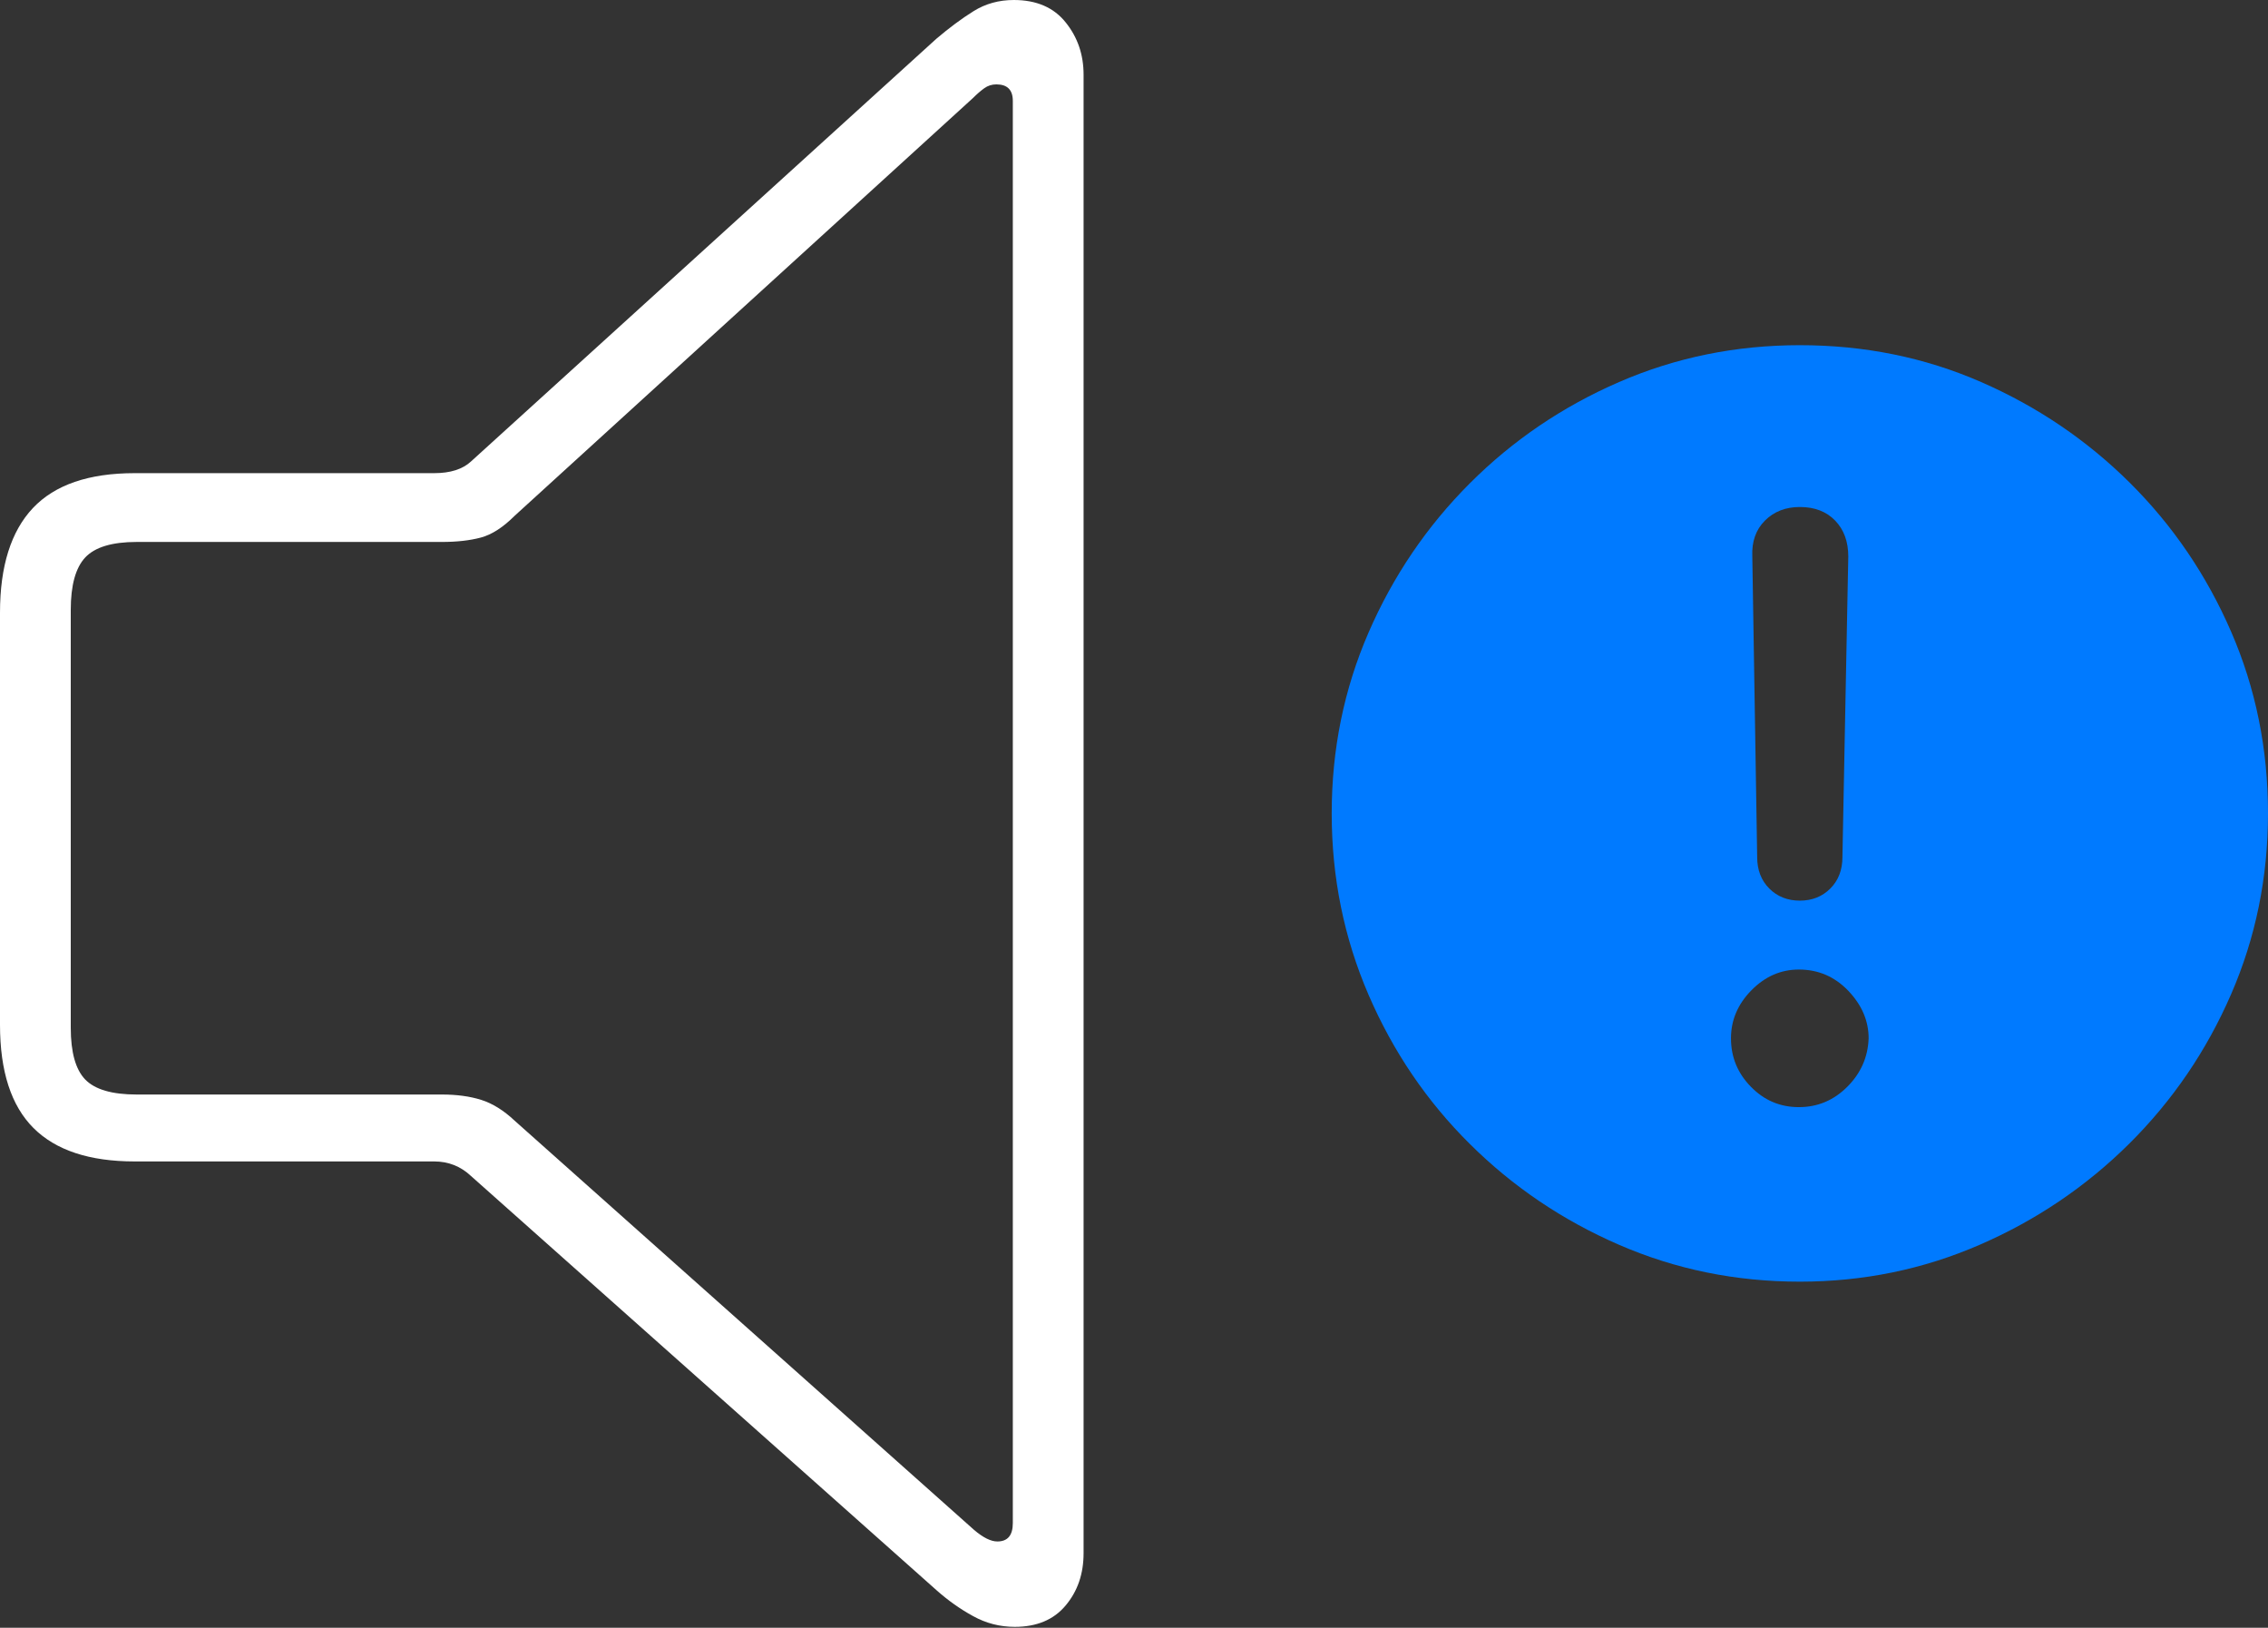<?xml version="1.0" encoding="UTF-8"?>
<!--Generator: Apple Native CoreSVG 175-->
<!DOCTYPE svg
PUBLIC "-//W3C//DTD SVG 1.1//EN"
       "http://www.w3.org/Graphics/SVG/1.1/DTD/svg11.dtd">
<svg version="1.1" xmlns="http://www.w3.org/2000/svg" xmlns:xlink="http://www.w3.org/1999/xlink" width="22.852" height="16.396">
 <rect width="100%" height="100%" fill="#333333" stroke="none"/>
 <g>
  <rect height="16.396" opacity="0" width="22.852" x="0" y="0"/>
  <path d="M18.135 12.91Q19.092 12.91 19.946 12.539Q20.801 12.168 21.455 11.519Q22.109 10.869 22.48 10.015Q22.852 9.16 22.852 8.193Q22.852 7.217 22.48 6.362Q22.109 5.508 21.46 4.863Q20.811 4.219 19.961 3.848Q19.111 3.477 18.135 3.477Q17.168 3.477 16.314 3.848Q15.459 4.219 14.81 4.868Q14.16 5.518 13.789 6.372Q13.418 7.227 13.418 8.193Q13.418 9.16 13.789 10.02Q14.16 10.879 14.81 11.523Q15.459 12.168 16.314 12.539Q17.168 12.91 18.135 12.91ZM18.125 11.152Q17.842 11.152 17.642 10.947Q17.441 10.742 17.441 10.459Q17.441 10.185 17.646 9.976Q17.852 9.766 18.125 9.766Q18.418 9.766 18.623 9.98Q18.828 10.195 18.828 10.459Q18.818 10.742 18.613 10.947Q18.408 11.152 18.125 11.152ZM18.135 9.072Q17.949 9.072 17.827 8.95Q17.705 8.828 17.705 8.633L17.656 5.605Q17.646 5.381 17.783 5.244Q17.92 5.107 18.135 5.107Q18.359 5.107 18.491 5.244Q18.623 5.381 18.623 5.605L18.564 8.633Q18.564 8.828 18.442 8.95Q18.32 9.072 18.135 9.072Z" fill="#007aff"/>
  <path d="M1.357 11.699L4.375 11.699Q4.59 11.699 4.746 11.846L9.434 16.016Q9.609 16.172 9.805 16.279Q10 16.387 10.225 16.387Q10.557 16.387 10.737 16.172Q10.918 15.957 10.918 15.645L10.918 0.752Q10.918 0.449 10.737 0.225Q10.557 0 10.215 0Q9.99 0 9.81 0.112Q9.629 0.225 9.434 0.391L4.746 4.648Q4.619 4.766 4.375 4.766L1.357 4.766Q0.664 4.766 0.332 5.117Q0 5.469 0 6.172L0 10.322Q0 11.025 0.337 11.362Q0.674 11.699 1.357 11.699ZM1.377 11.025Q1.006 11.025 0.859 10.874Q0.713 10.723 0.713 10.352L0.713 6.143Q0.713 5.771 0.859 5.615Q1.006 5.459 1.377 5.459L4.453 5.459Q4.678 5.459 4.844 5.415Q5.01 5.371 5.186 5.195L9.805 0.986Q9.863 0.928 9.917 0.889Q9.971 0.85 10.039 0.85Q10.205 0.85 10.205 1.016L10.205 15.342Q10.205 15.527 10.049 15.527Q9.951 15.527 9.814 15.41L5.186 11.289Q5.02 11.133 4.849 11.079Q4.678 11.025 4.453 11.025Z" fill="#ffffff"/>
 </g>
</svg>
